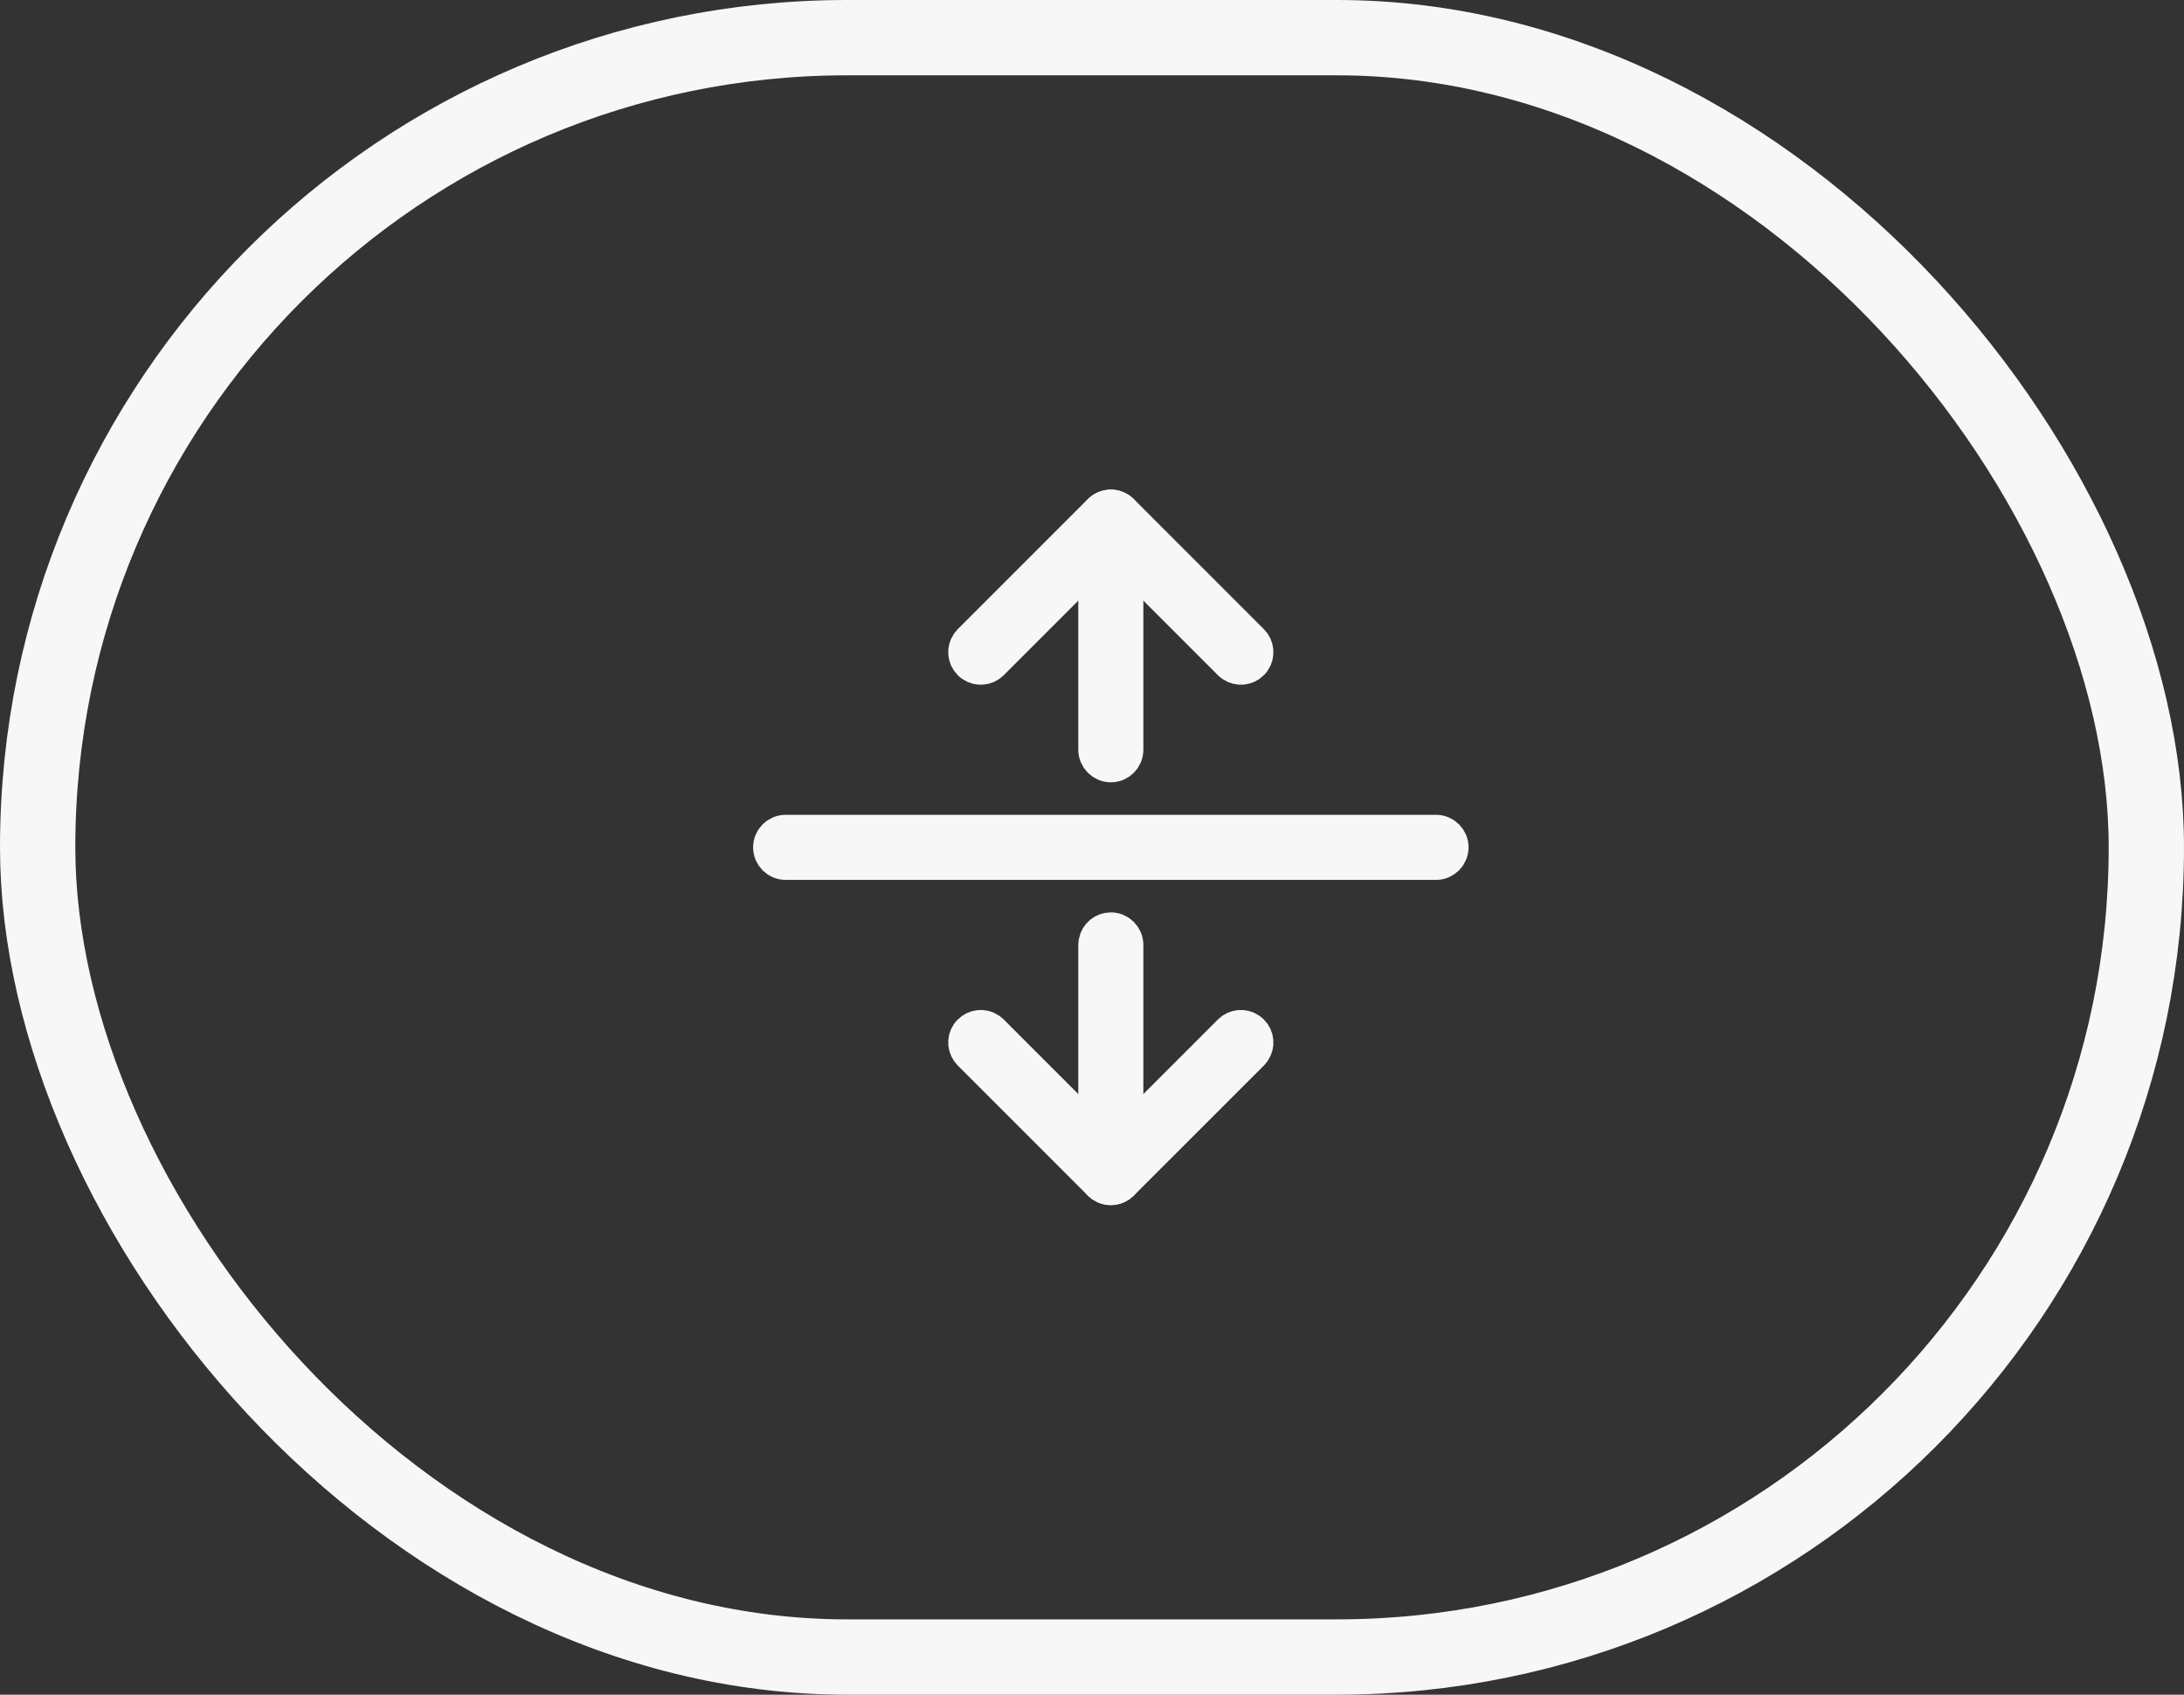 <svg width="58" height="45" viewBox="0 0 58 45" fill="none" xmlns="http://www.w3.org/2000/svg">
<rect x="0" y="0" width="58" height="45" fill="#333333" stroke="none"/>
<rect x="1" y="1" width="56" height="43" rx="21.5" stroke="#F7F7F7" stroke-width="2"/>
<path d="M29.5 24.727C29.7 24.727 29.864 24.89 29.864 25.091V31.137C29.864 31.337 29.701 31.5 29.5 31.5C29.299 31.5 29.137 31.337 29.136 31.137V25.091L29.144 25.017C29.178 24.852 29.324 24.727 29.5 24.727Z" fill="#F7F7F7" stroke="#F7F7F7"/>
<path d="M29.5 13.5C29.7 13.5 29.864 13.663 29.864 13.863V19.909C29.864 20.11 29.701 20.273 29.5 20.273C29.299 20.272 29.137 20.11 29.136 19.909V13.863L29.144 13.79C29.178 13.625 29.324 13.5 29.5 13.5Z" fill="#F7F7F7" stroke="#F7F7F7"/>
<path d="M32.697 27.425C32.822 27.3 33.013 27.285 33.154 27.378L33.212 27.425C33.336 27.549 33.351 27.741 33.258 27.882L33.212 27.939L29.757 31.393C29.633 31.518 29.441 31.533 29.3 31.44L29.243 31.393L25.788 27.939C25.664 27.815 25.648 27.622 25.741 27.481L25.788 27.425C25.912 27.3 26.104 27.285 26.245 27.378L26.303 27.425L29.5 30.622L32.697 27.425Z" fill="#F7F7F7" stroke="#F7F7F7"/>
<path d="M29.243 13.606C29.368 13.482 29.559 13.466 29.7 13.56L29.757 13.606L33.212 17.061C33.336 17.186 33.351 17.378 33.258 17.519L33.212 17.575C33.088 17.7 32.895 17.715 32.754 17.622L32.697 17.575L29.5 14.378L26.303 17.575C26.179 17.7 25.986 17.715 25.845 17.622L25.788 17.575C25.664 17.451 25.648 17.259 25.741 17.118L25.788 17.061L29.243 13.606Z" fill="#F7F7F7" stroke="#F7F7F7"/>
<path d="M20.863 22.136H38.137C38.337 22.137 38.5 22.299 38.5 22.5C38.5 22.7 38.337 22.864 38.137 22.864H20.863C20.663 22.864 20.5 22.7 20.5 22.5C20.5 22.299 20.663 22.137 20.863 22.136Z" fill="#F7F7F7" stroke="#F7F7F7"/>
</svg>
